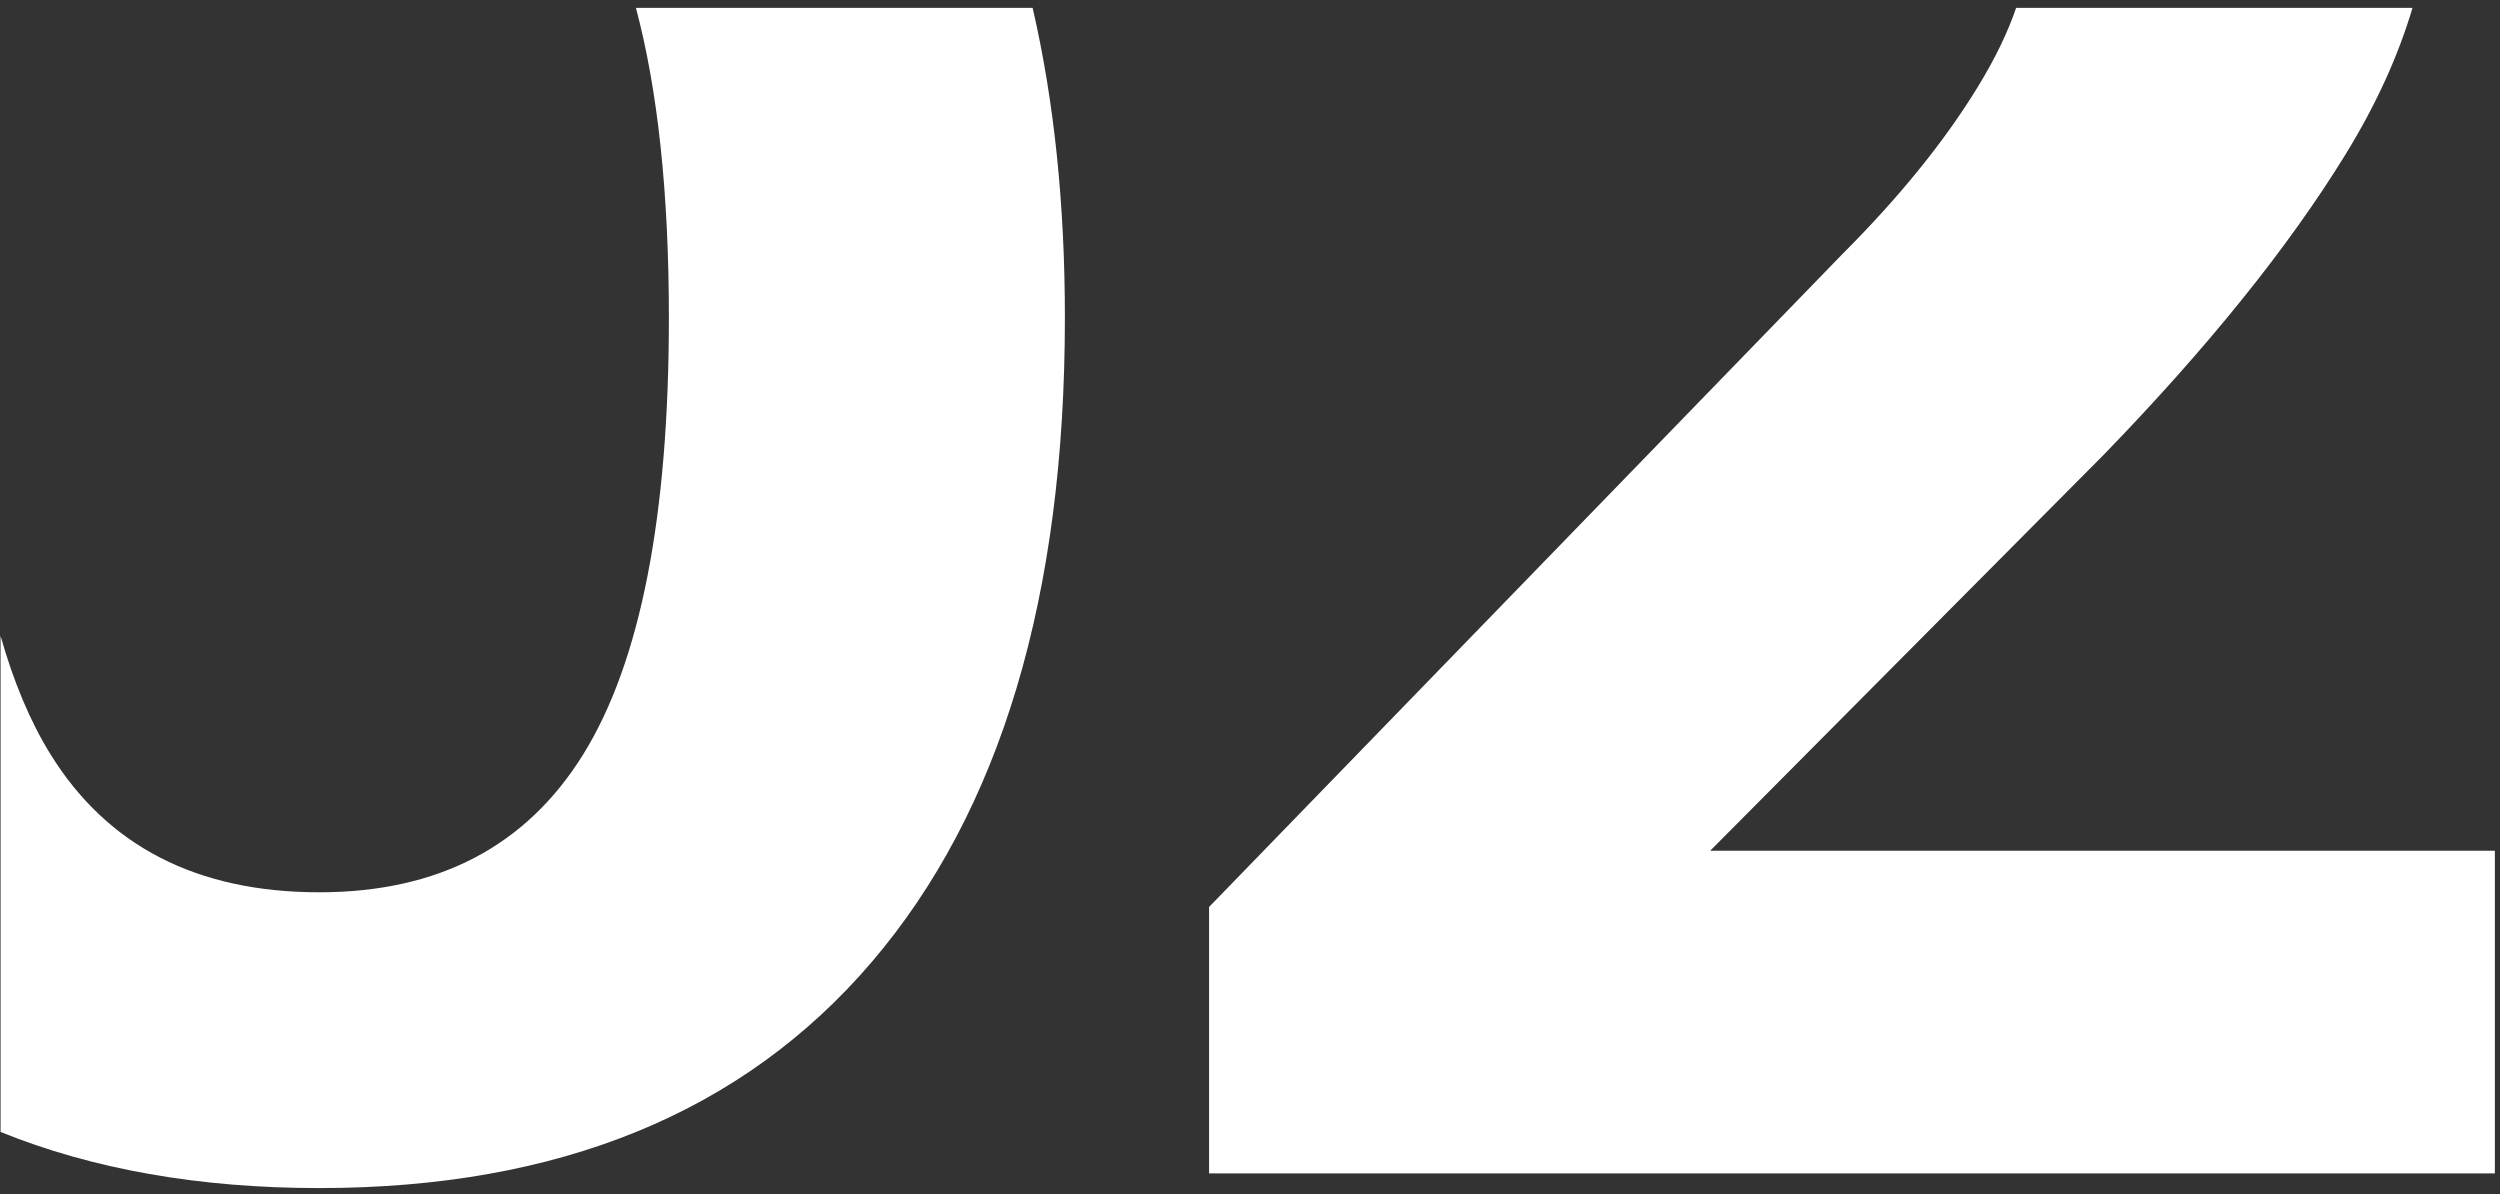 <svg xmlns="http://www.w3.org/2000/svg" width="180" height="86" viewBox="0 0 180 86"><rect x="0" y="0" width="180" height="86" fill="#333333" stroke="none"/><g><g><path fill="#fff" d="M179.63 61.253v23.232H87.054V65.302l45.584-46.993c4.105-4.105 7.361-8.123 9.767-12.056 1.241-2.03 2.157-3.924 2.758-5.688h28.538c-1.021 3.443-2.611 6.95-4.807 10.528-4.109 6.688-9.917 13.904-17.424 21.648l-28.336 28.512zM74.349.565c1.54 6.665 2.323 14.096 2.323 22.32 0 20.064-4.637 35.525-13.904 46.376-9.271 10.854-22.529 16.28-39.776 16.28-8.647 0-16.297-1.348-22.951-4.039V45.785c.94 3.32 2.133 6.165 3.59 8.517 4.106 6.63 10.56 9.943 19.361 9.943 8.564 0 14.9-3.314 19.008-9.943 4.105-6.628 6.16-17.1 6.16-31.417 0-8.954-.793-16.392-2.374-22.32z"/></g></g></svg>